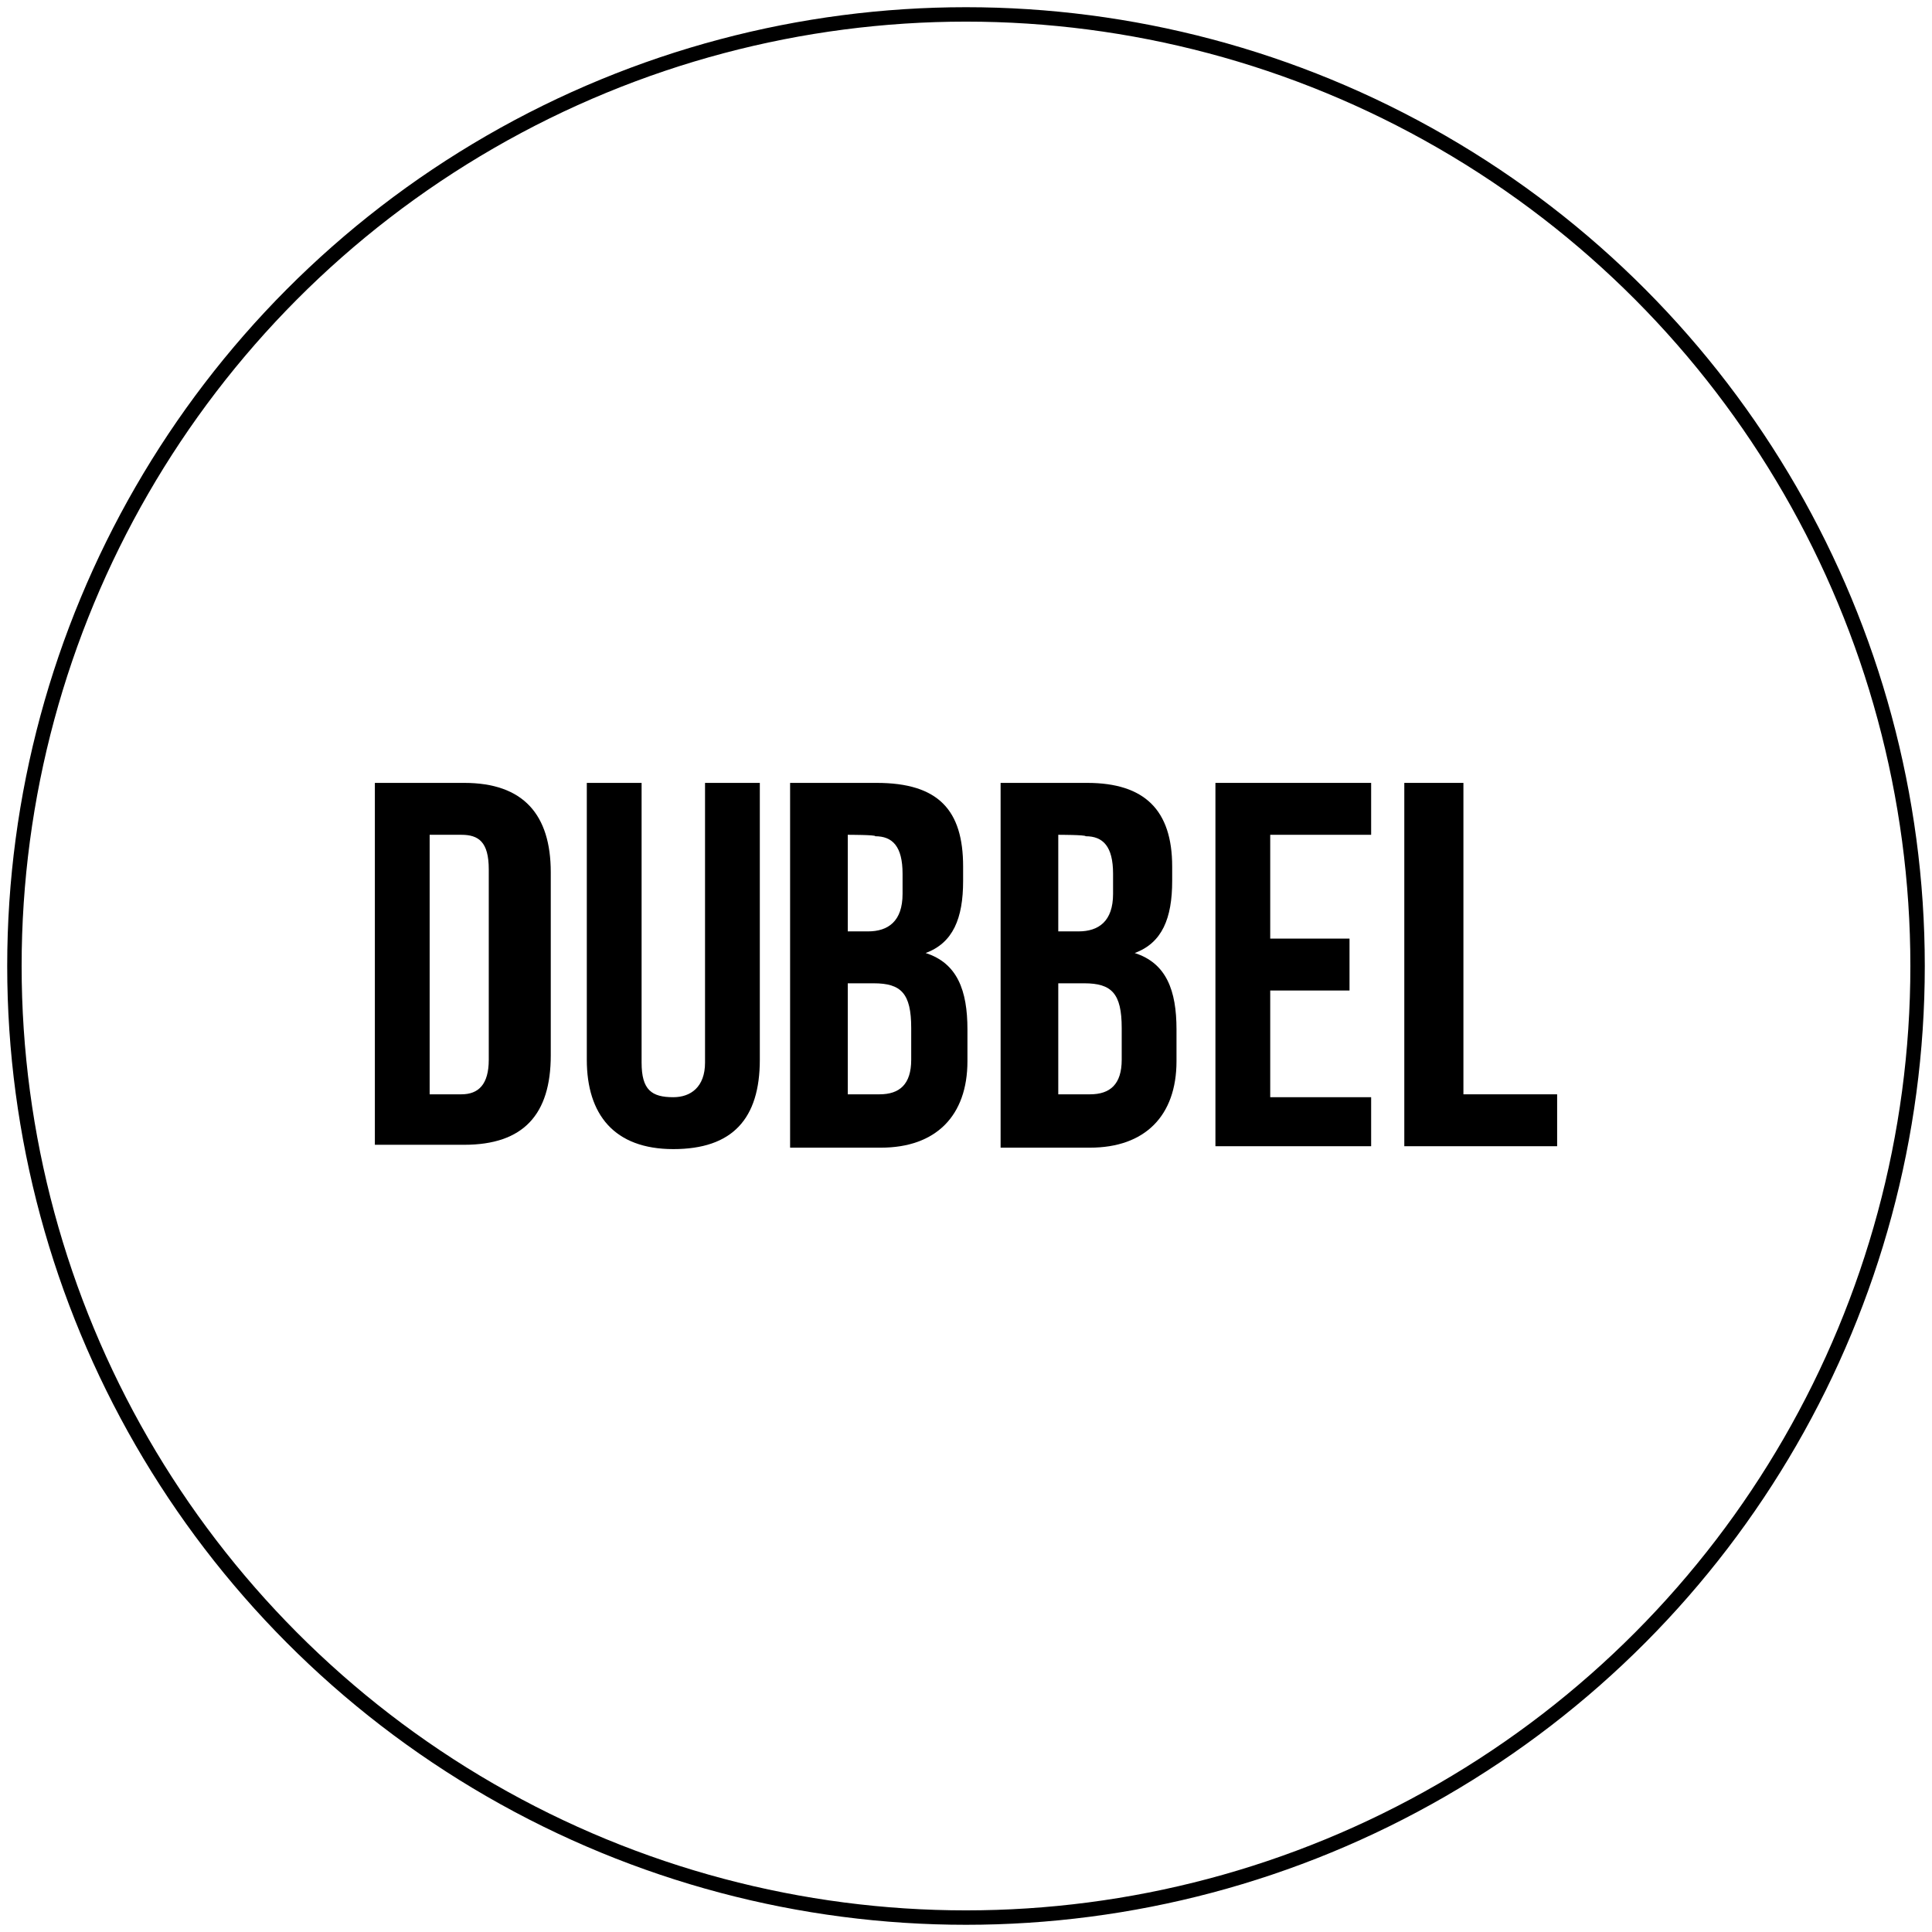 <?xml version="1.0" encoding="utf-8"?>
<!-- Generator: Adobe Illustrator 22.1.0, SVG Export Plug-In . SVG Version: 6.00 Build 0)  -->
<svg version="1.1" id="Layer_1" xmlns="http://www.w3.org/2000/svg" xmlns:xlink="http://www.w3.org/1999/xlink" x="0px" y="0px"
	 viewBox="0 0 134 134" style="enable-background:new 0 0 134 134;" xml:space="preserve">
<style type="text/css">
	.st0{fill:none;stroke:#000000;stroke-miterlimit:10;}
</style>
<circle class="st0" cx="67" cy="67" r="66"/>
<g>
	<path d="M26,54.3h6.2c4.1,0,6,2.2,6,6.2v12.7c0,4.1-1.9,6.2-6,6.2H26C26,79.5,26,54.3,26,54.3z M29.8,57.9v18H32
		c1.2,0,1.9-0.7,1.9-2.4V60.3c0-1.9-0.7-2.4-1.9-2.4C32,57.9,29.8,57.9,29.8,57.9z"/>
	<path d="M44.5,54.3v19.4c0,1.9,0.7,2.4,2.2,2.4c1.2,0,2.2-0.7,2.2-2.4V54.3h3.8v19.2c0,4.1-1.9,6.2-6,6.2s-6-2.4-6-6.2V54.3
		C40.6,54.3,44.5,54.3,44.5,54.3z"/>
	<path d="M66.8,60.1v1c0,2.6-0.7,4.3-2.6,5c2.2,0.7,2.9,2.6,2.9,5.3v2.2c0,3.8-2.2,6-6,6h-6.3V54.3h6C65.1,54.3,66.8,56.2,66.8,60.1
		z M58.8,57.9v6.7h1.4c1.4,0,2.4-0.7,2.4-2.6v-1.4c0-1.9-0.7-2.6-1.9-2.6C60.8,57.9,58.8,57.9,58.8,57.9z M58.8,68.2v7.7h2.2
		c1.4,0,2.2-0.7,2.2-2.4v-2.2c0-2.4-0.7-3.1-2.6-3.1C60.5,68.2,58.8,68.2,58.8,68.2z"/>
	<path d="M81.3,60.1v1c0,2.6-0.7,4.3-2.6,5c2.2,0.7,2.9,2.6,2.9,5.3v2.2c0,3.8-2.2,6-6,6h-6.2V54.3h6C79.4,54.3,81.3,56.2,81.3,60.1
		z M73.4,57.9v6.7h1.4c1.4,0,2.4-0.7,2.4-2.6v-1.4c0-1.9-0.7-2.6-1.9-2.6C75.3,57.9,73.4,57.9,73.4,57.9z M73.4,68.2v7.7h2.2
		c1.4,0,2.2-0.7,2.2-2.4v-2.2c0-2.4-0.7-3.1-2.6-3.1C75.2,68.2,73.4,68.2,73.4,68.2z"/>
	<path d="M88.1,65.1h5.5v3.6h-5.5v7.4h7v3.4H84.3V54.3h10.8v3.6h-7V65.1z"/>
	<path d="M97.4,54.3h4.1v21.6h6.5v3.6H97.4V54.3z"/>
</g>
</svg>
